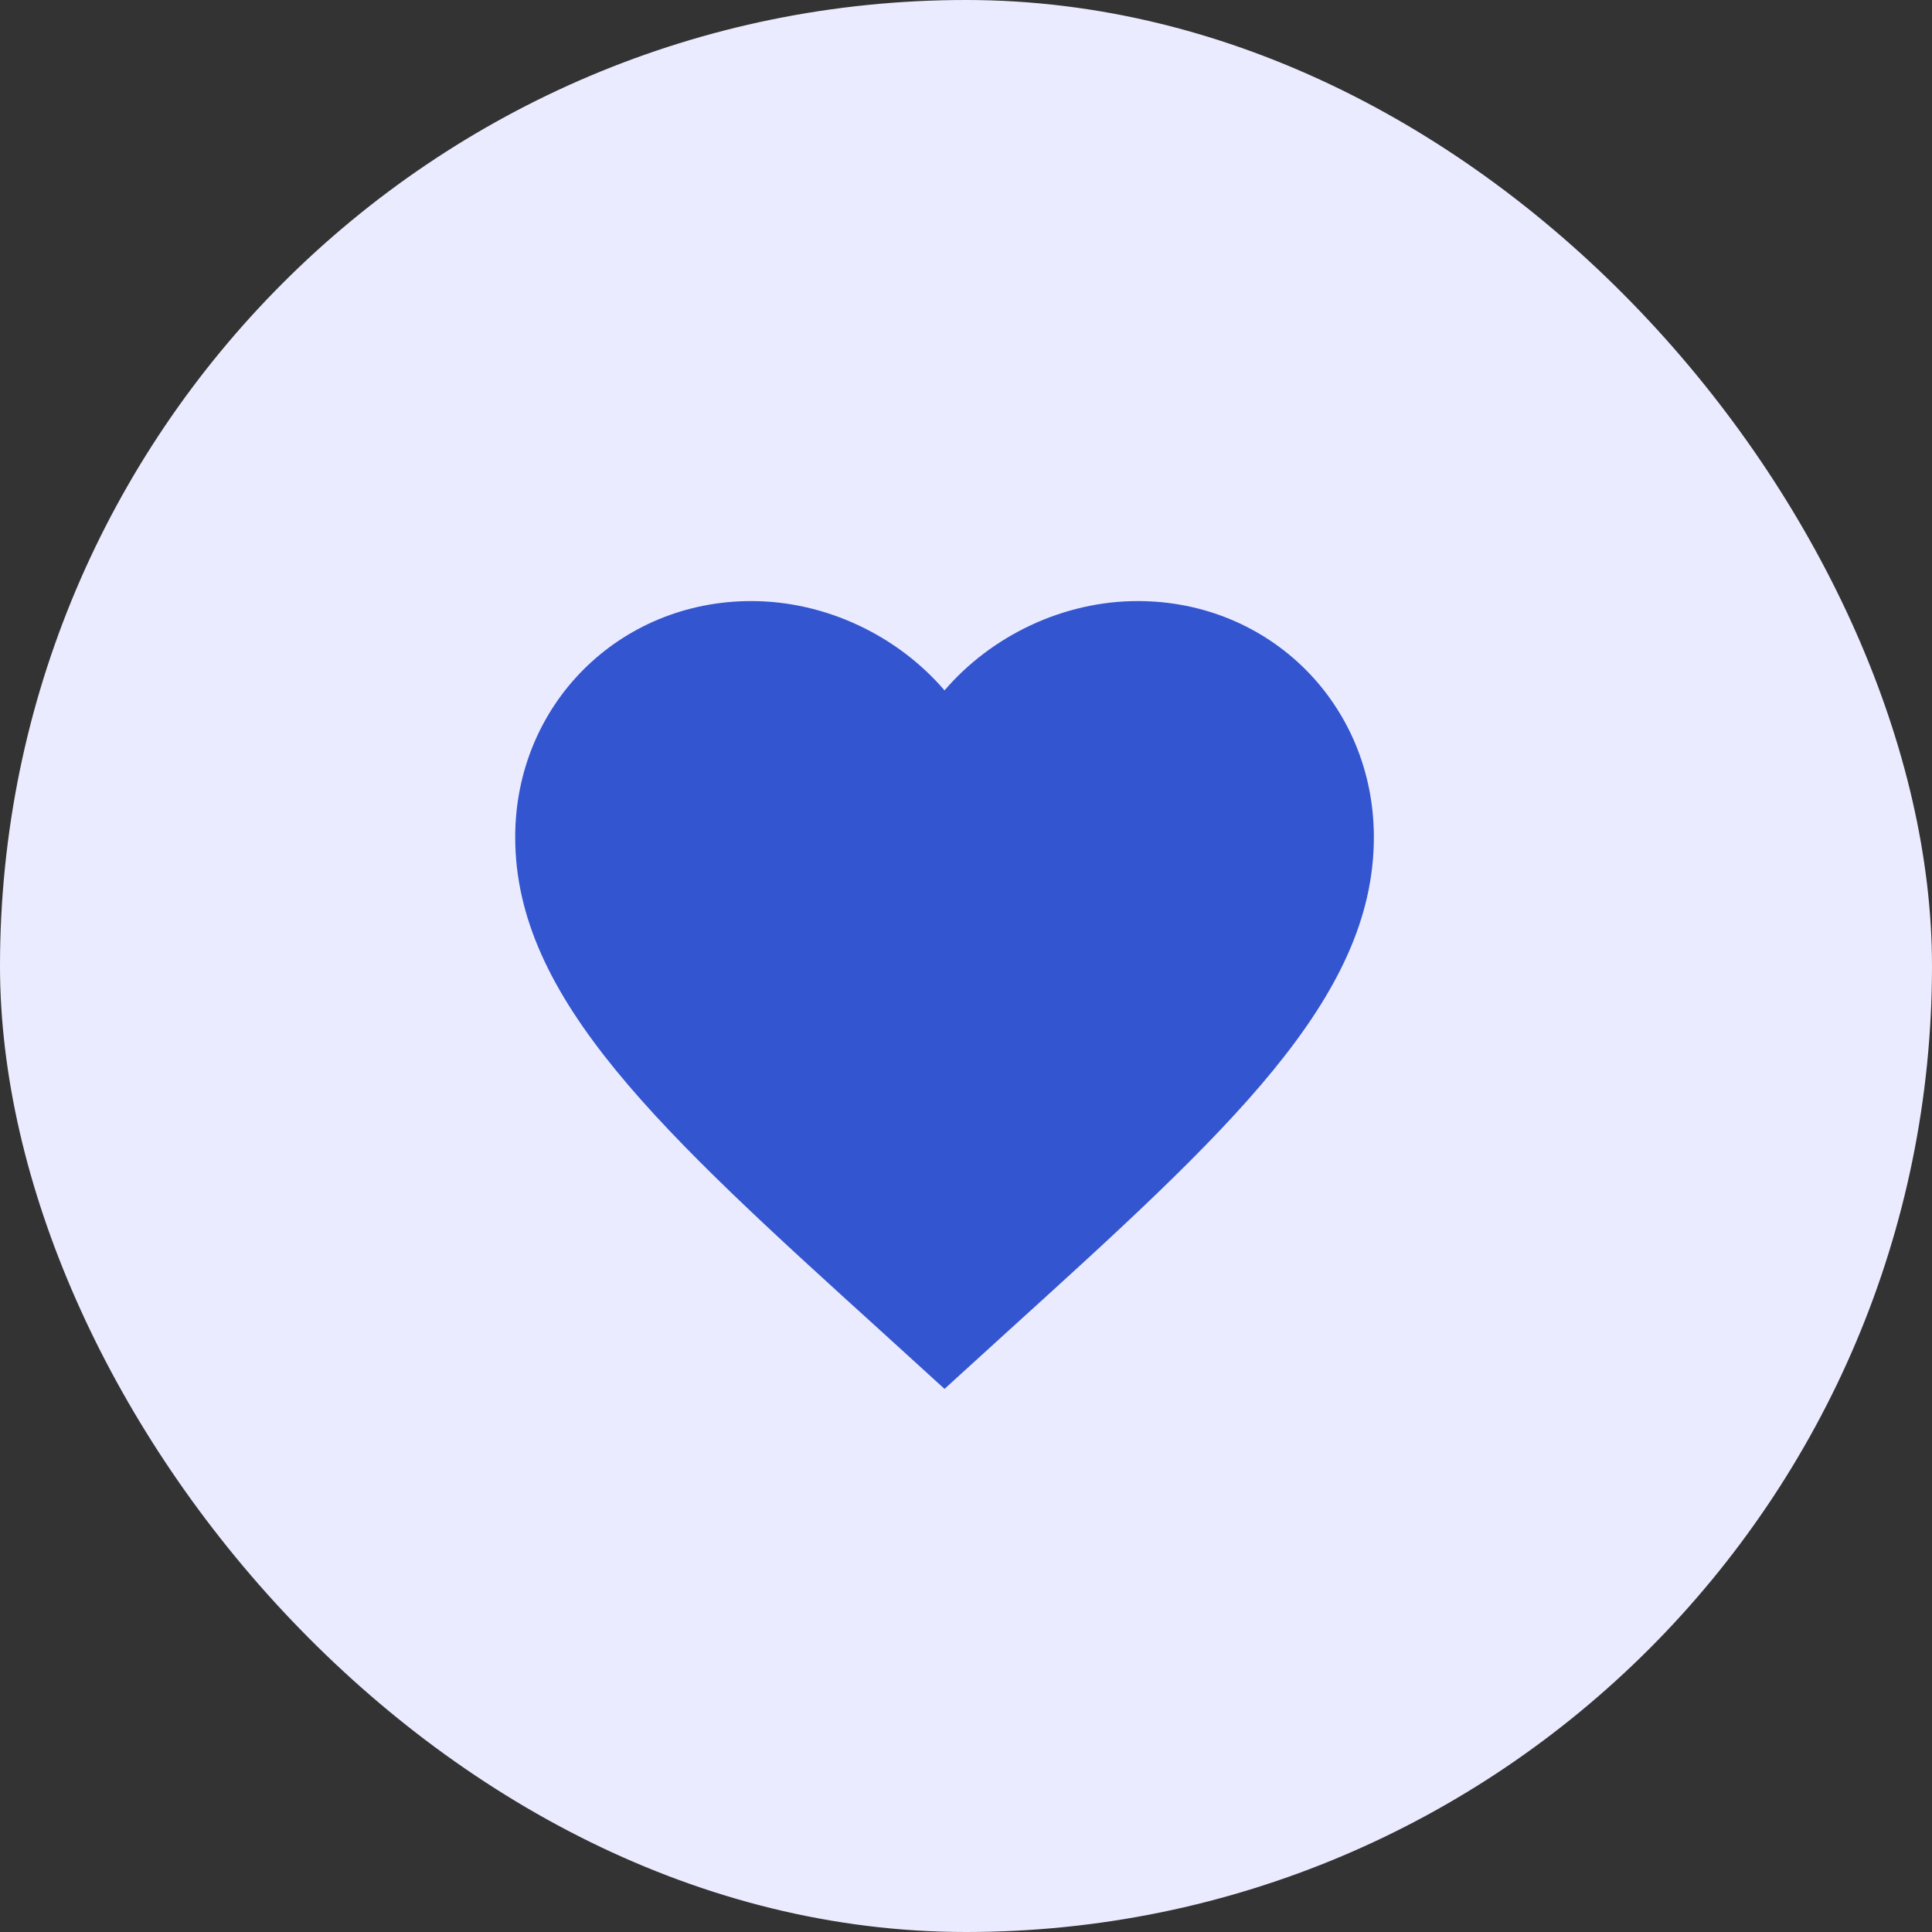 <svg width="54" height="54" viewBox="0 0 54 54" fill="none" xmlns="http://www.w3.org/2000/svg">
<rect x="0" y="0" width="54" height="54" fill="#333333" stroke="none"/>
<rect width="54" height="54" rx="27" fill="#EBEBFF"/>
<path d="M26.4 38.82L24.66 37.236C18.48 31.632 14.4 27.924 14.4 23.4C14.4 19.692 17.304 16.8 21 16.8C23.088 16.8 25.092 17.772 26.4 19.296C27.708 17.772 29.712 16.8 31.8 16.8C35.496 16.8 38.4 19.692 38.4 23.4C38.4 27.924 34.32 31.632 28.14 37.236L26.4 38.82Z" fill="#3356D0"/>
</svg>
